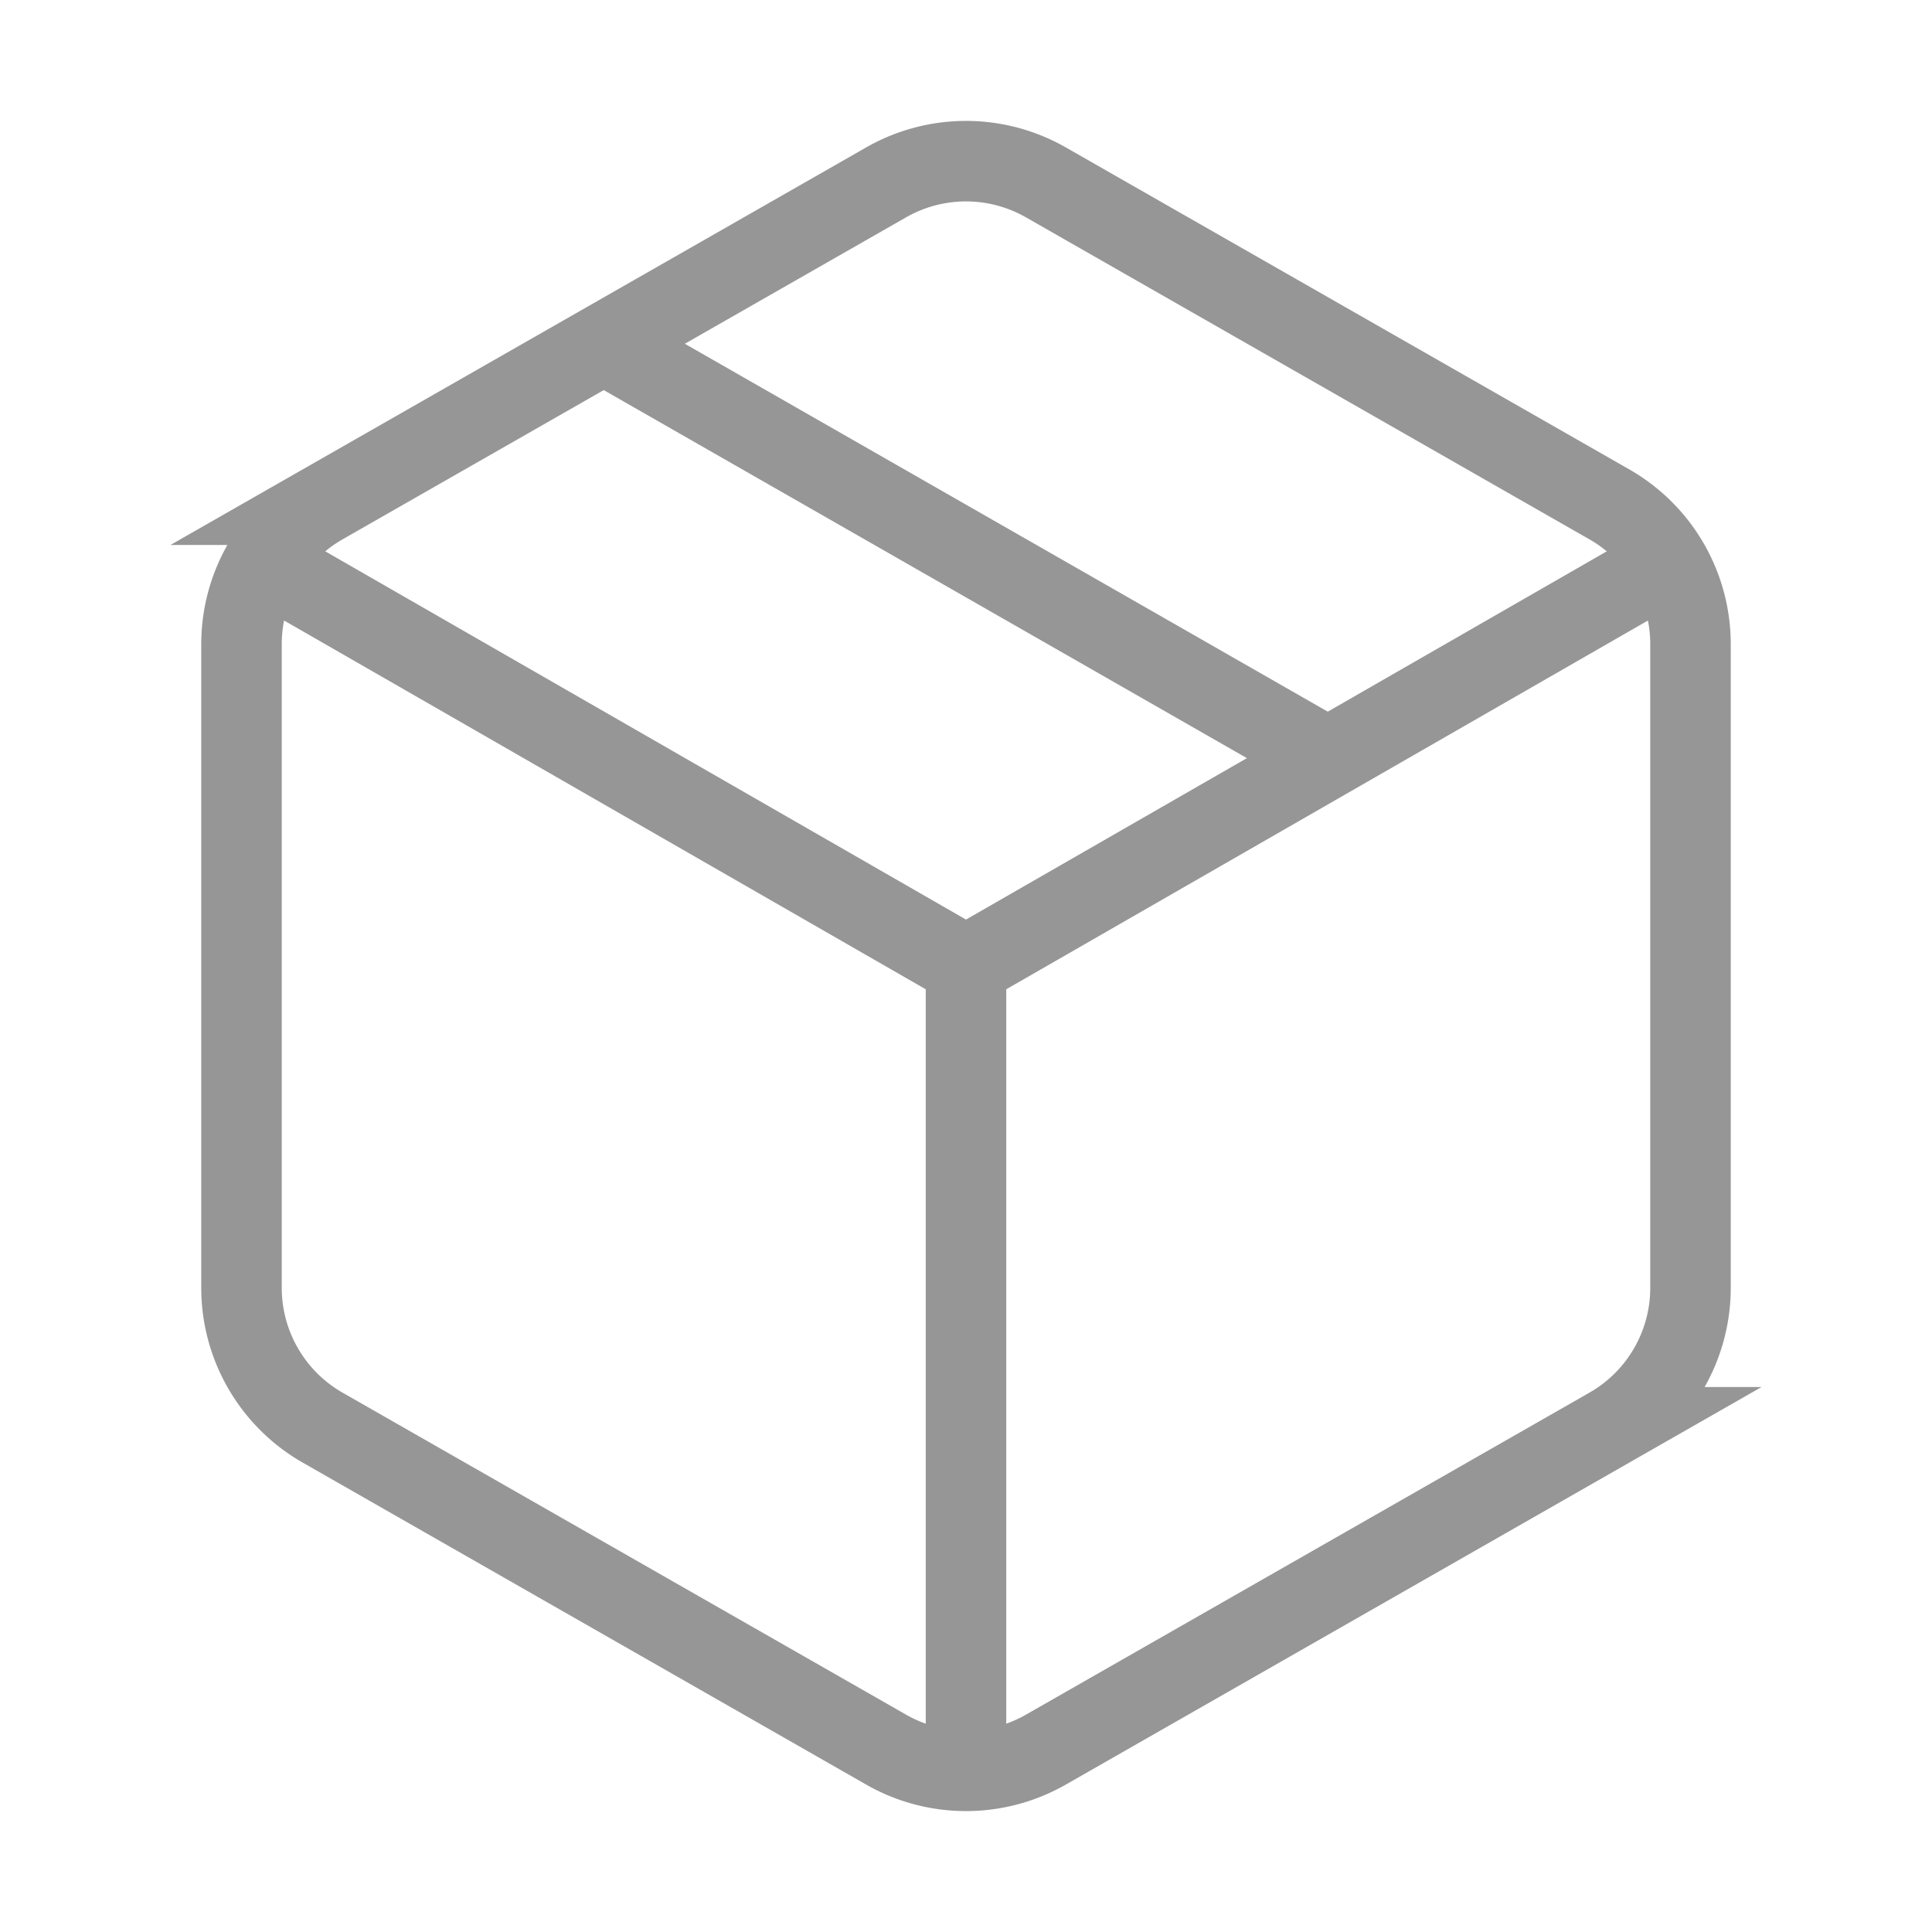 <svg xmlns="http://www.w3.org/2000/svg" width="48" height="48" viewBox="0 0 24 24" fill="transparent">
    <path d="m7.5 4.27 9 5.15" stroke="#969696" />
    <path d="M21 8a2 2 0 0 0-1-1.73l-7-4a2 2 0 0 0-2 0l-7 4A2 2 0 0 0 3 8v8a2 2 0 0 0 1 1.73l7 4a2 2 0 0 0 2 0l7-4A2 2 0 0 0 21 16Z" stroke="#969696" />
    <path d="m3.3 7 8.7 5 8.7-5" stroke="#969696" />
    <path d="M12 22V12" stroke="#969696" />
</svg>